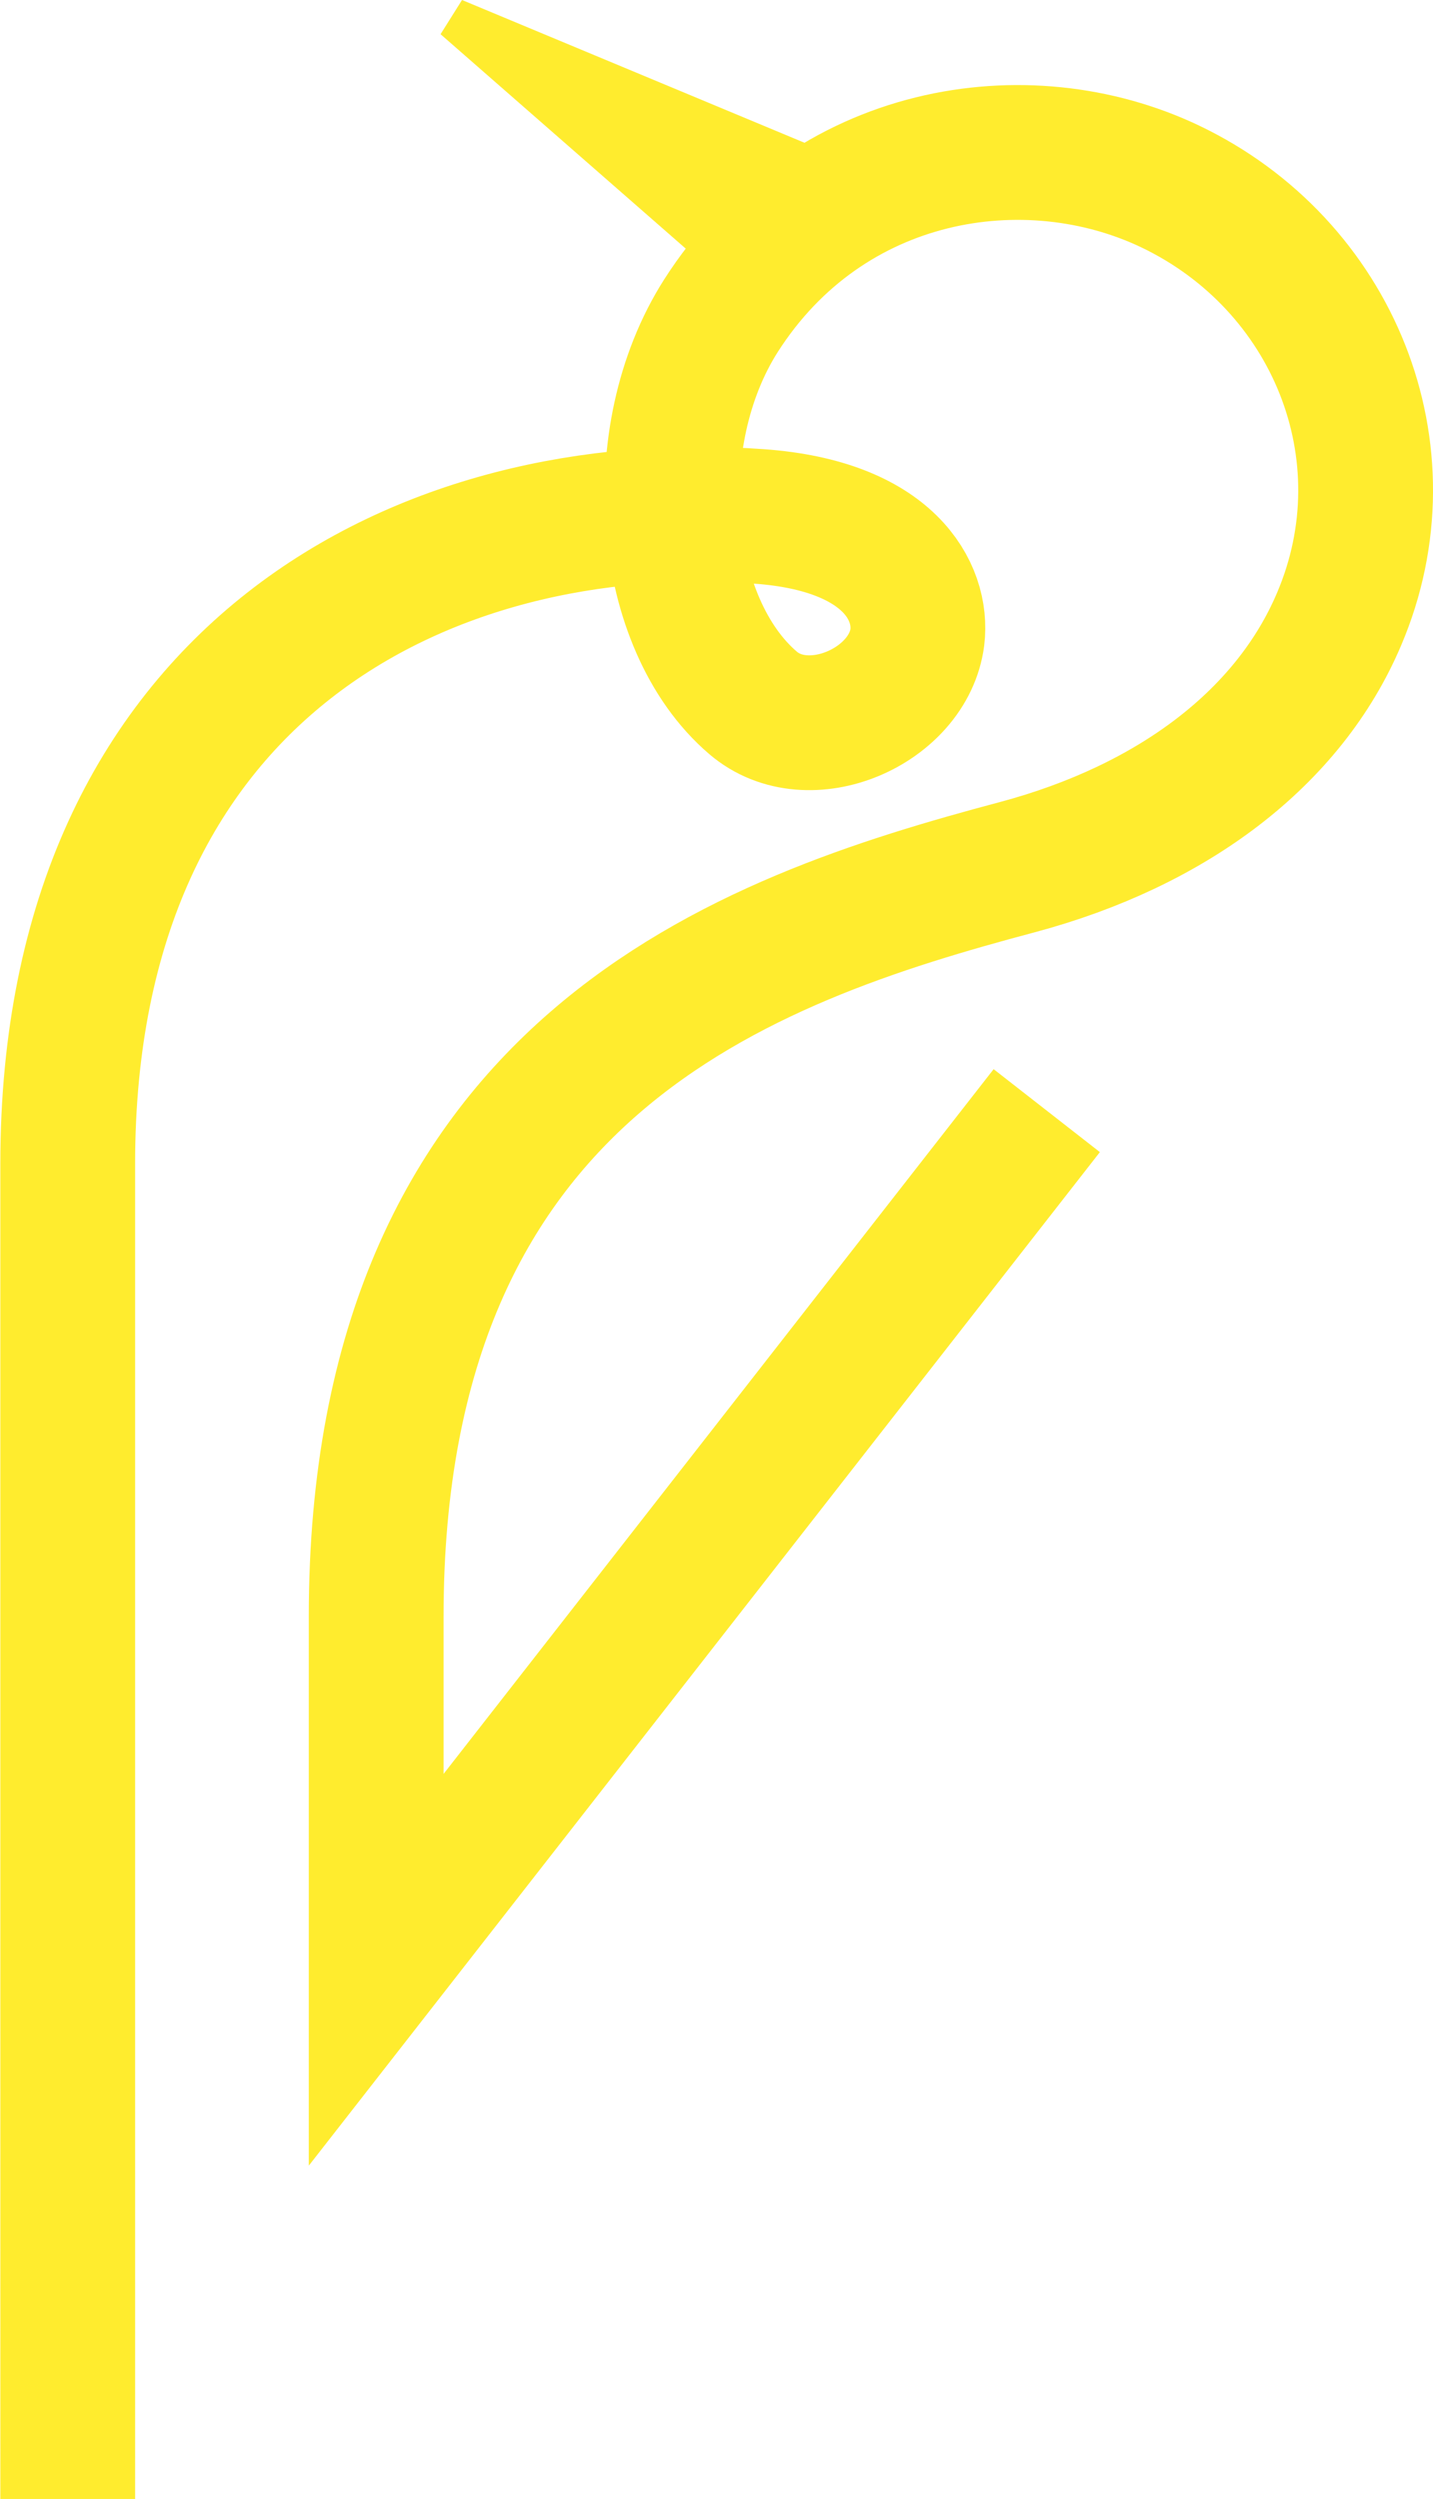 <?xml version="1.0" encoding="UTF-8"?><svg id="Layer_2" xmlns="http://www.w3.org/2000/svg" viewBox="0 0 21.37 37.26"><defs><style>.cls-1{fill:#ffec2e;}.cls-2{fill:none;stroke:#ffec2e;stroke-miterlimit:10;stroke-width:2.01px;}</style></defs><g id="Isolation_Mode"><g><path class="cls-2" d="m1.01,37.26v-19.91c0-7.37,5.36-10.01,10.31-9.65,1.95.14,2.44,1.13,2.36,1.8-.13,1.03-1.62,1.69-2.45.98-1.38-1.18-1.63-3.96-.48-5.77,1.59-2.49,4.56-2.95,6.7-1.93,2.43,1.16,3.58,3.96,2.52,6.45-.75,1.77-2.48,3.08-4.8,3.7-4.06,1.08-9.56,2.97-9.56,11.17v5.27l10-12.81"/><polygon class="cls-1" points="11.03 4.41 6.57 .51 6.89 0 12.36 2.28 11.03 4.41 11.03 4.41"/></g></g></svg>